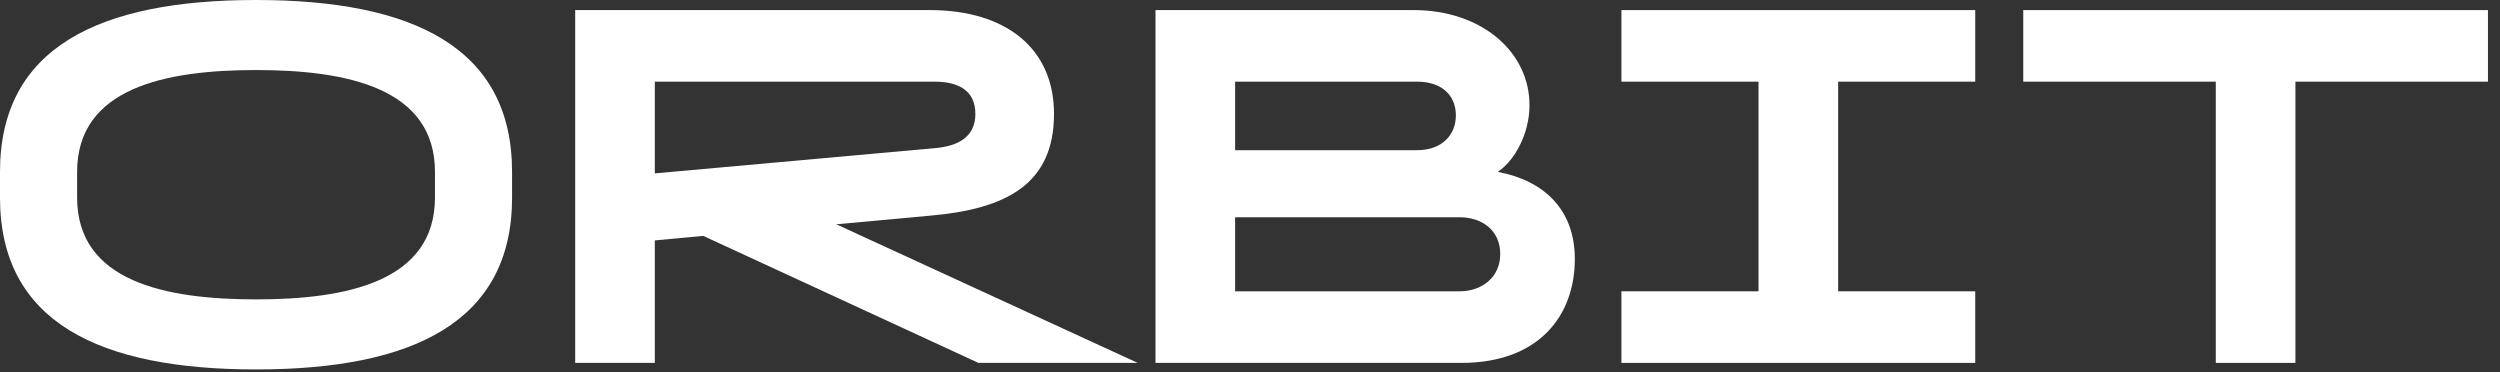 <svg width="188" height="28" viewBox="0 0 188 28" fill="none" xmlns="http://www.w3.org/2000/svg">
<rect x="0" y="0" width="188" height="28" fill="#333333" stroke="none"/>
<path d="M0 12.925C0 3.563 7.467 0 19.254 0C31.042 0 38.508 3.563 38.508 12.925V14.857C38.508 24.219 31.042 27.782 19.254 27.782C7.467 27.782 0 24.219 0 14.857V12.925ZM32.709 12.925C32.709 6.595 26.038 5.268 19.254 5.268C12.47 5.268 5.799 6.595 5.799 12.925V14.857C5.799 21.187 12.47 22.514 19.254 22.514C26.038 22.514 32.709 21.187 32.709 14.857V12.925Z" fill="white"/>
<path d="M43.254 27.289V0.758H69.899C75.698 0.758 79.261 3.676 79.261 8.566C79.261 13.834 75.698 15.729 69.899 16.222L62.887 16.866L85.552 27.289H73.575L52.881 17.738L49.242 18.079V27.289H43.254ZM70.278 6.14H49.242V13.038L70.278 11.143C72.097 10.992 73.348 10.271 73.348 8.566C73.348 6.822 72.097 6.14 70.278 6.14Z" fill="white"/>
<path d="M86.893 27.289V0.758H106.298C111.453 0.758 115.054 3.942 115.016 7.959C115.016 9.968 113.955 12.053 112.628 12.925C116.077 13.569 118.427 15.729 118.427 19.482C118.427 23.689 115.774 27.289 109.899 27.289H86.893ZM106.564 6.14H92.881V11.295H106.564C108.459 11.295 109.482 10.12 109.482 8.68C109.482 7.201 108.459 6.14 106.564 6.14ZM109.748 16.336H92.881V21.907H109.748C111.453 21.907 112.818 20.846 112.818 19.102C112.818 17.321 111.453 16.336 109.748 16.336Z" fill="white"/>
<path d="M121.931 6.14V0.758H148.538V6.14H138.229V21.907H148.538V27.289H121.931V21.907H132.24V6.14H121.931Z" fill="white"/>
<path d="M152.149 6.14V0.758H187.094V6.14H172.616V27.289H166.627V6.14H152.149Z" fill="white"/>
</svg>
